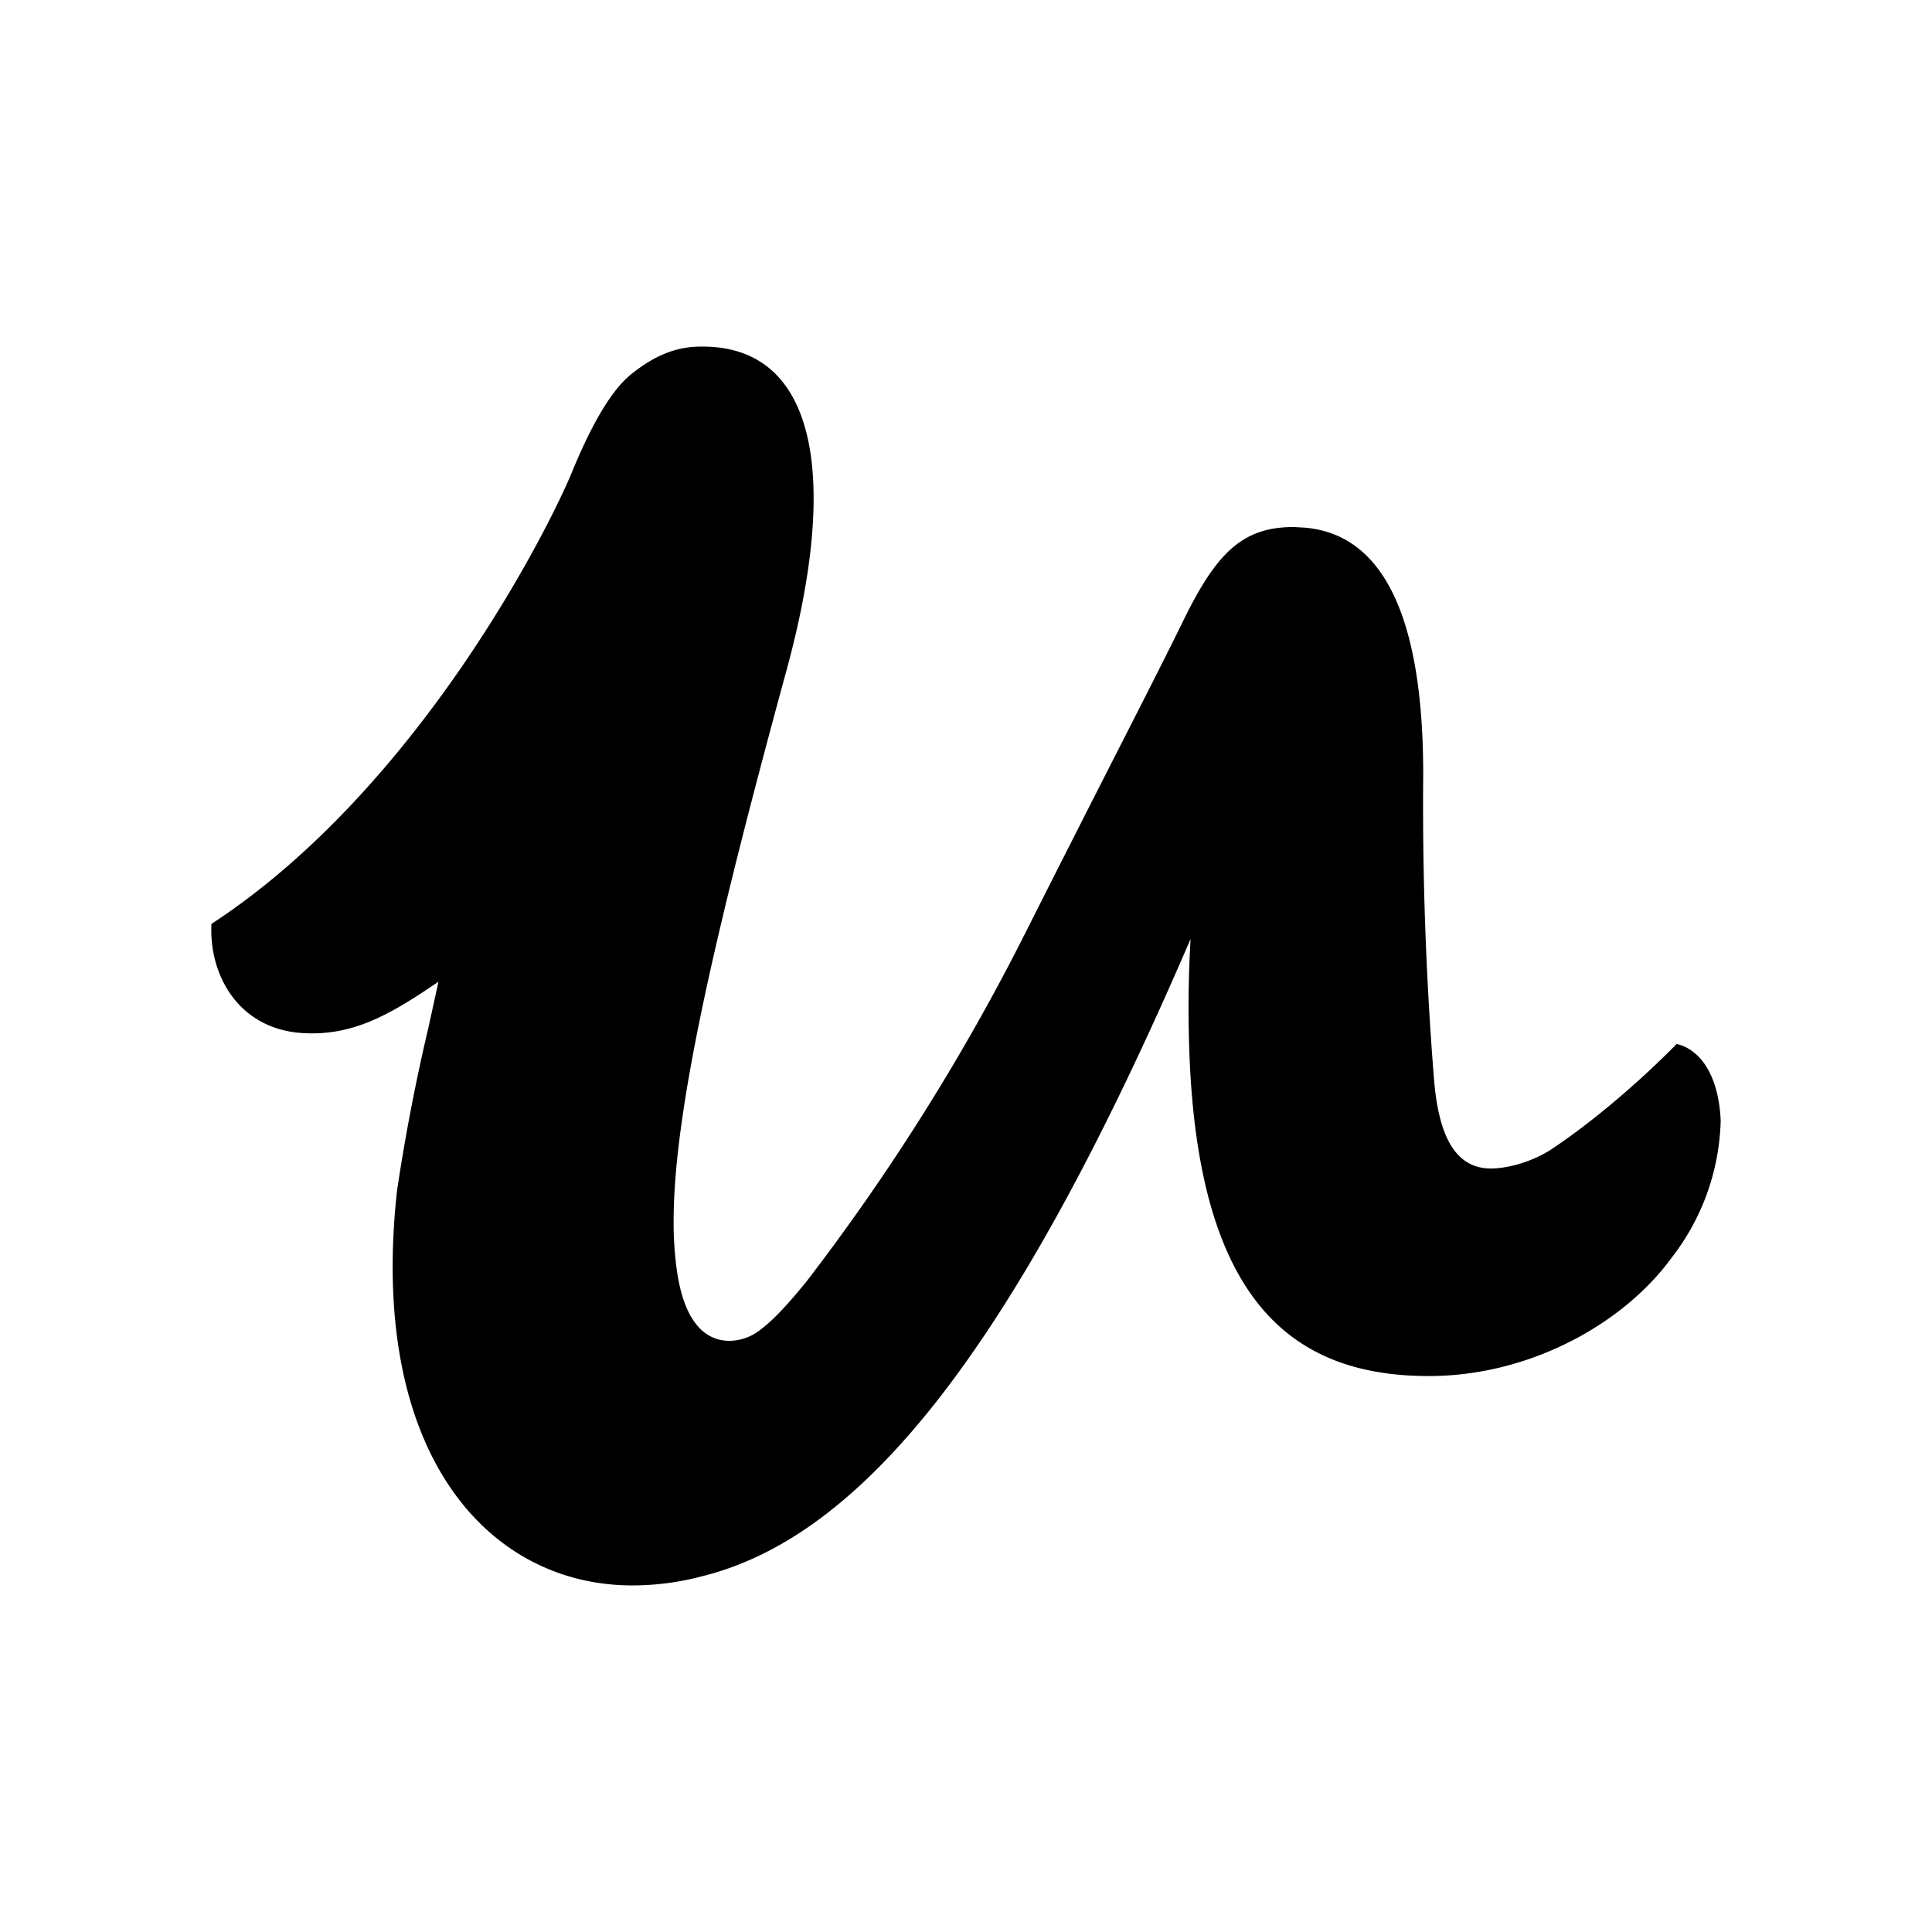 <svg xmlns="http://www.w3.org/2000/svg" width="100%" height="100%" viewBox="0 0 30.72 30.72"><path d="M26.94 16.74a0.66 0.66 0 0 0-0.28-0.14c-0.6 0.61-1.35 1.25-2 1.68-0.31 0.2-0.7 0.3-0.95 0.3-0.59 0-0.84-0.55-0.91-1.44a54.794 54.794 0 0 1-0.17-4.83c0-2.26-0.52-3.8-1.88-3.92l-0.18-0.01c-0.83 0-1.24 0.43-1.77 1.52-0.46 0.94-1.169 2.3-2.479 4.9a34.716 34.716 0 0 1-3.5 5.58c-0.31 0.38-0.55 0.64-0.78 0.8a0.8 0.8 0 0 1-0.44 0.14c-0.43 0-0.75-0.36-0.85-1.21a5.46 5.46 0 0 1-0.04-0.69c0-1.75 0.66-4.6 1.8-8.78 0.83-3.05 0.48-5.129-1.34-5.129h-0.03c-0.41 0-0.75 0.16-1.08 0.42-0.33 0.25-0.65 0.81-0.96 1.56-0.34 0.84-2.419 5.03-5.739 7.2-0.04 0.809 0.42 1.629 1.37 1.729 0.85 0.08 1.46-0.28 2.24-0.81l-0.16 0.73a31.557 31.557 0 0 0-0.5 2.6c-0.46 4.2 1.47 6.269 3.74 6.269 0.38 0 0.76-0.05 1.13-0.15 2.5-0.63 4.9-3.51 7.749-10.129a18.798 18.798 0 0 0-0.01 2.02c0.19 3.8 1.68 4.93 3.8 4.93 1.6 0 3.09-0.83 3.85-1.87A3.7 3.7 0 0 0 27.36 17.82c-0.02-0.49-0.17-0.88-0.42-1.08z" /></svg>